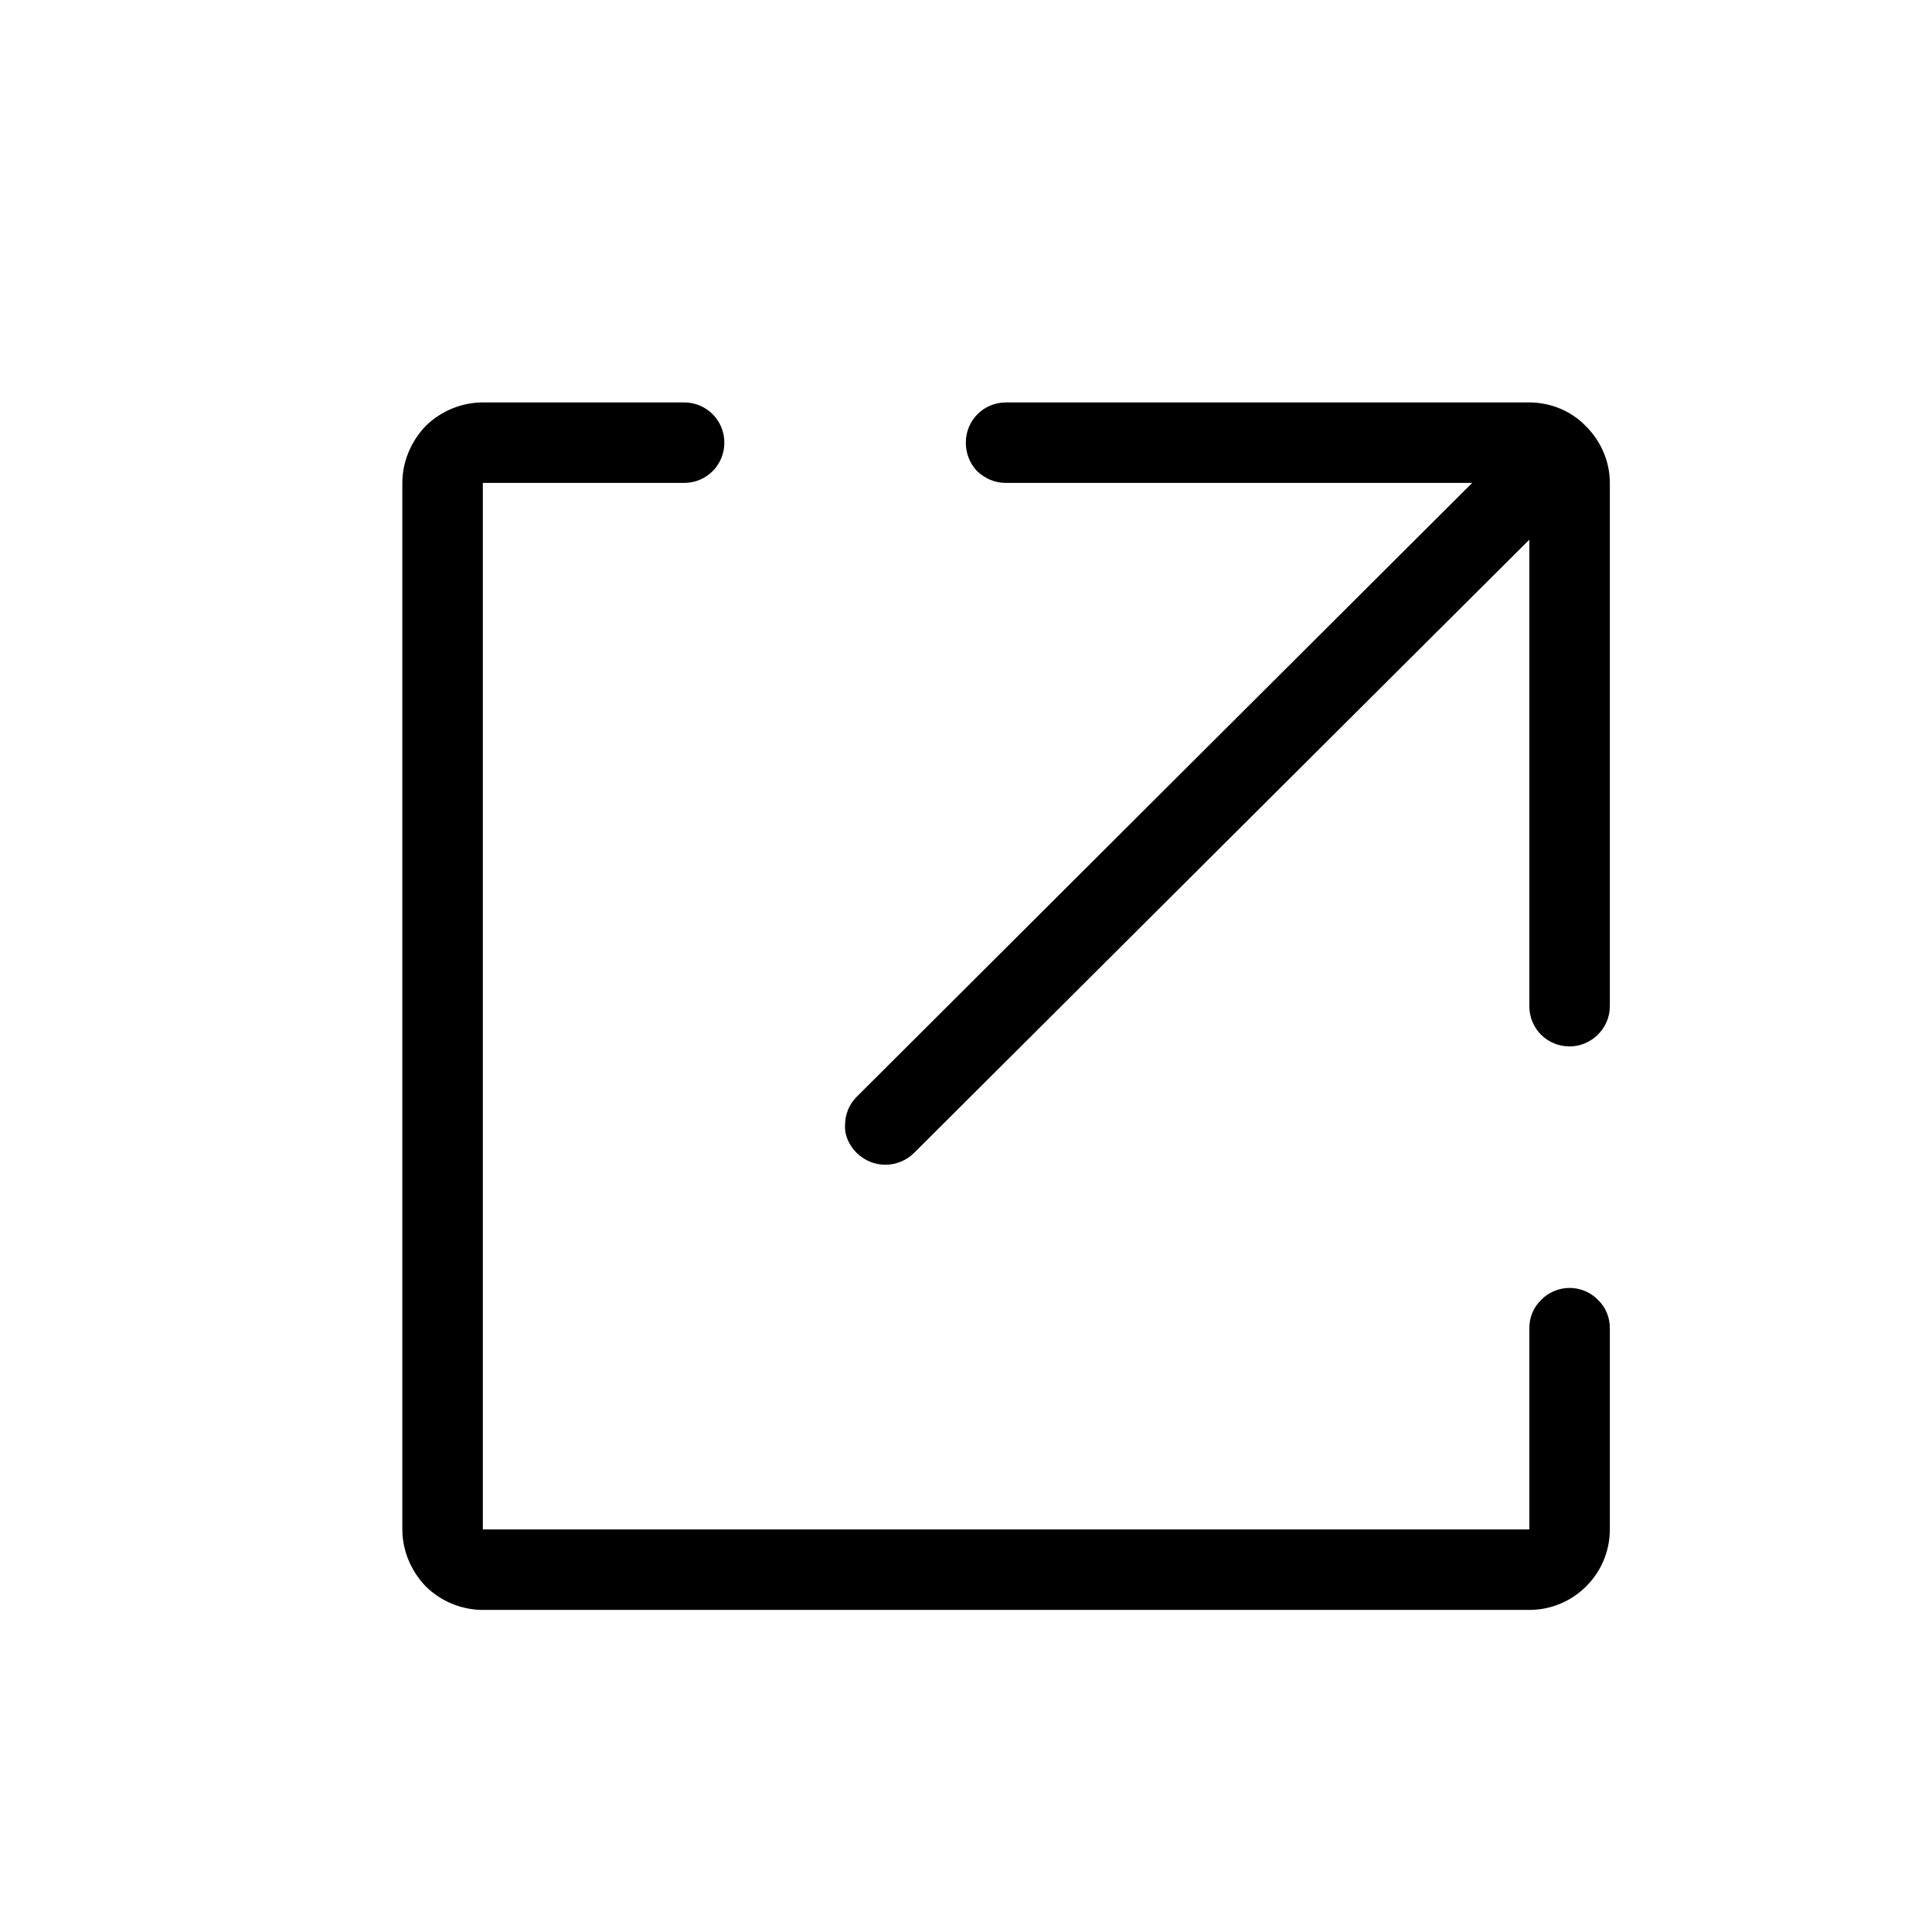 <svg width="24" height="24" viewBox="0 0 24 24" fill="none" xmlns="http://www.w3.org/2000/svg">
<path fill-rule="evenodd" clip-rule="evenodd" d="M8.998 5.499C8.998 5.775 8.778 5.999 8.498 5.999C7.908 5.999 5.998 5.999 5.998 5.999V18.999H18.998C18.998 18.999 18.998 17.091 18.998 16.499C18.998 16.366 19.048 16.239 19.148 16.145C19.238 16.052 19.368 15.999 19.498 15.999C19.628 15.999 19.758 16.052 19.848 16.145C19.948 16.239 19.998 16.366 19.998 16.499C19.998 16.907 19.998 18.495 19.998 18.999C19.998 19.551 19.548 19.999 18.998 19.999C16.268 19.999 8.728 19.999 5.998 19.999C5.738 19.999 5.478 19.894 5.288 19.706C5.108 19.519 4.998 19.264 4.998 18.999C4.998 16.272 4.998 8.726 4.998 5.999C4.998 5.734 5.108 5.479 5.288 5.292C5.478 5.104 5.738 4.999 5.998 4.999C6.498 4.999 8.088 4.999 8.498 4.999C8.778 4.999 8.998 5.223 8.998 5.499ZM11.998 5.498C11.998 5.222 12.218 4.999 12.498 4.999C13.928 4.999 17.068 4.999 18.998 4.999C19.258 4.999 19.518 5.104 19.698 5.292C19.888 5.479 19.998 5.734 19.998 5.999C19.998 7.921 19.998 11.067 19.998 12.5C19.998 12.776 19.768 12.999 19.498 12.999C19.218 12.999 18.998 12.776 18.998 12.5C18.998 10.854 18.998 6.704 18.998 6.704C18.998 6.704 12.918 12.762 11.358 14.319C11.158 14.519 10.838 14.519 10.638 14.318C10.548 14.226 10.488 14.102 10.498 13.973C10.498 13.844 10.548 13.72 10.638 13.629C12.168 12.101 18.288 5.999 18.288 5.999C18.288 5.999 14.138 5.999 12.498 5.999C12.358 5.999 12.238 5.946 12.138 5.853C12.048 5.759 11.998 5.632 11.998 5.5V5.498Z" fill="black"/>
</svg>
